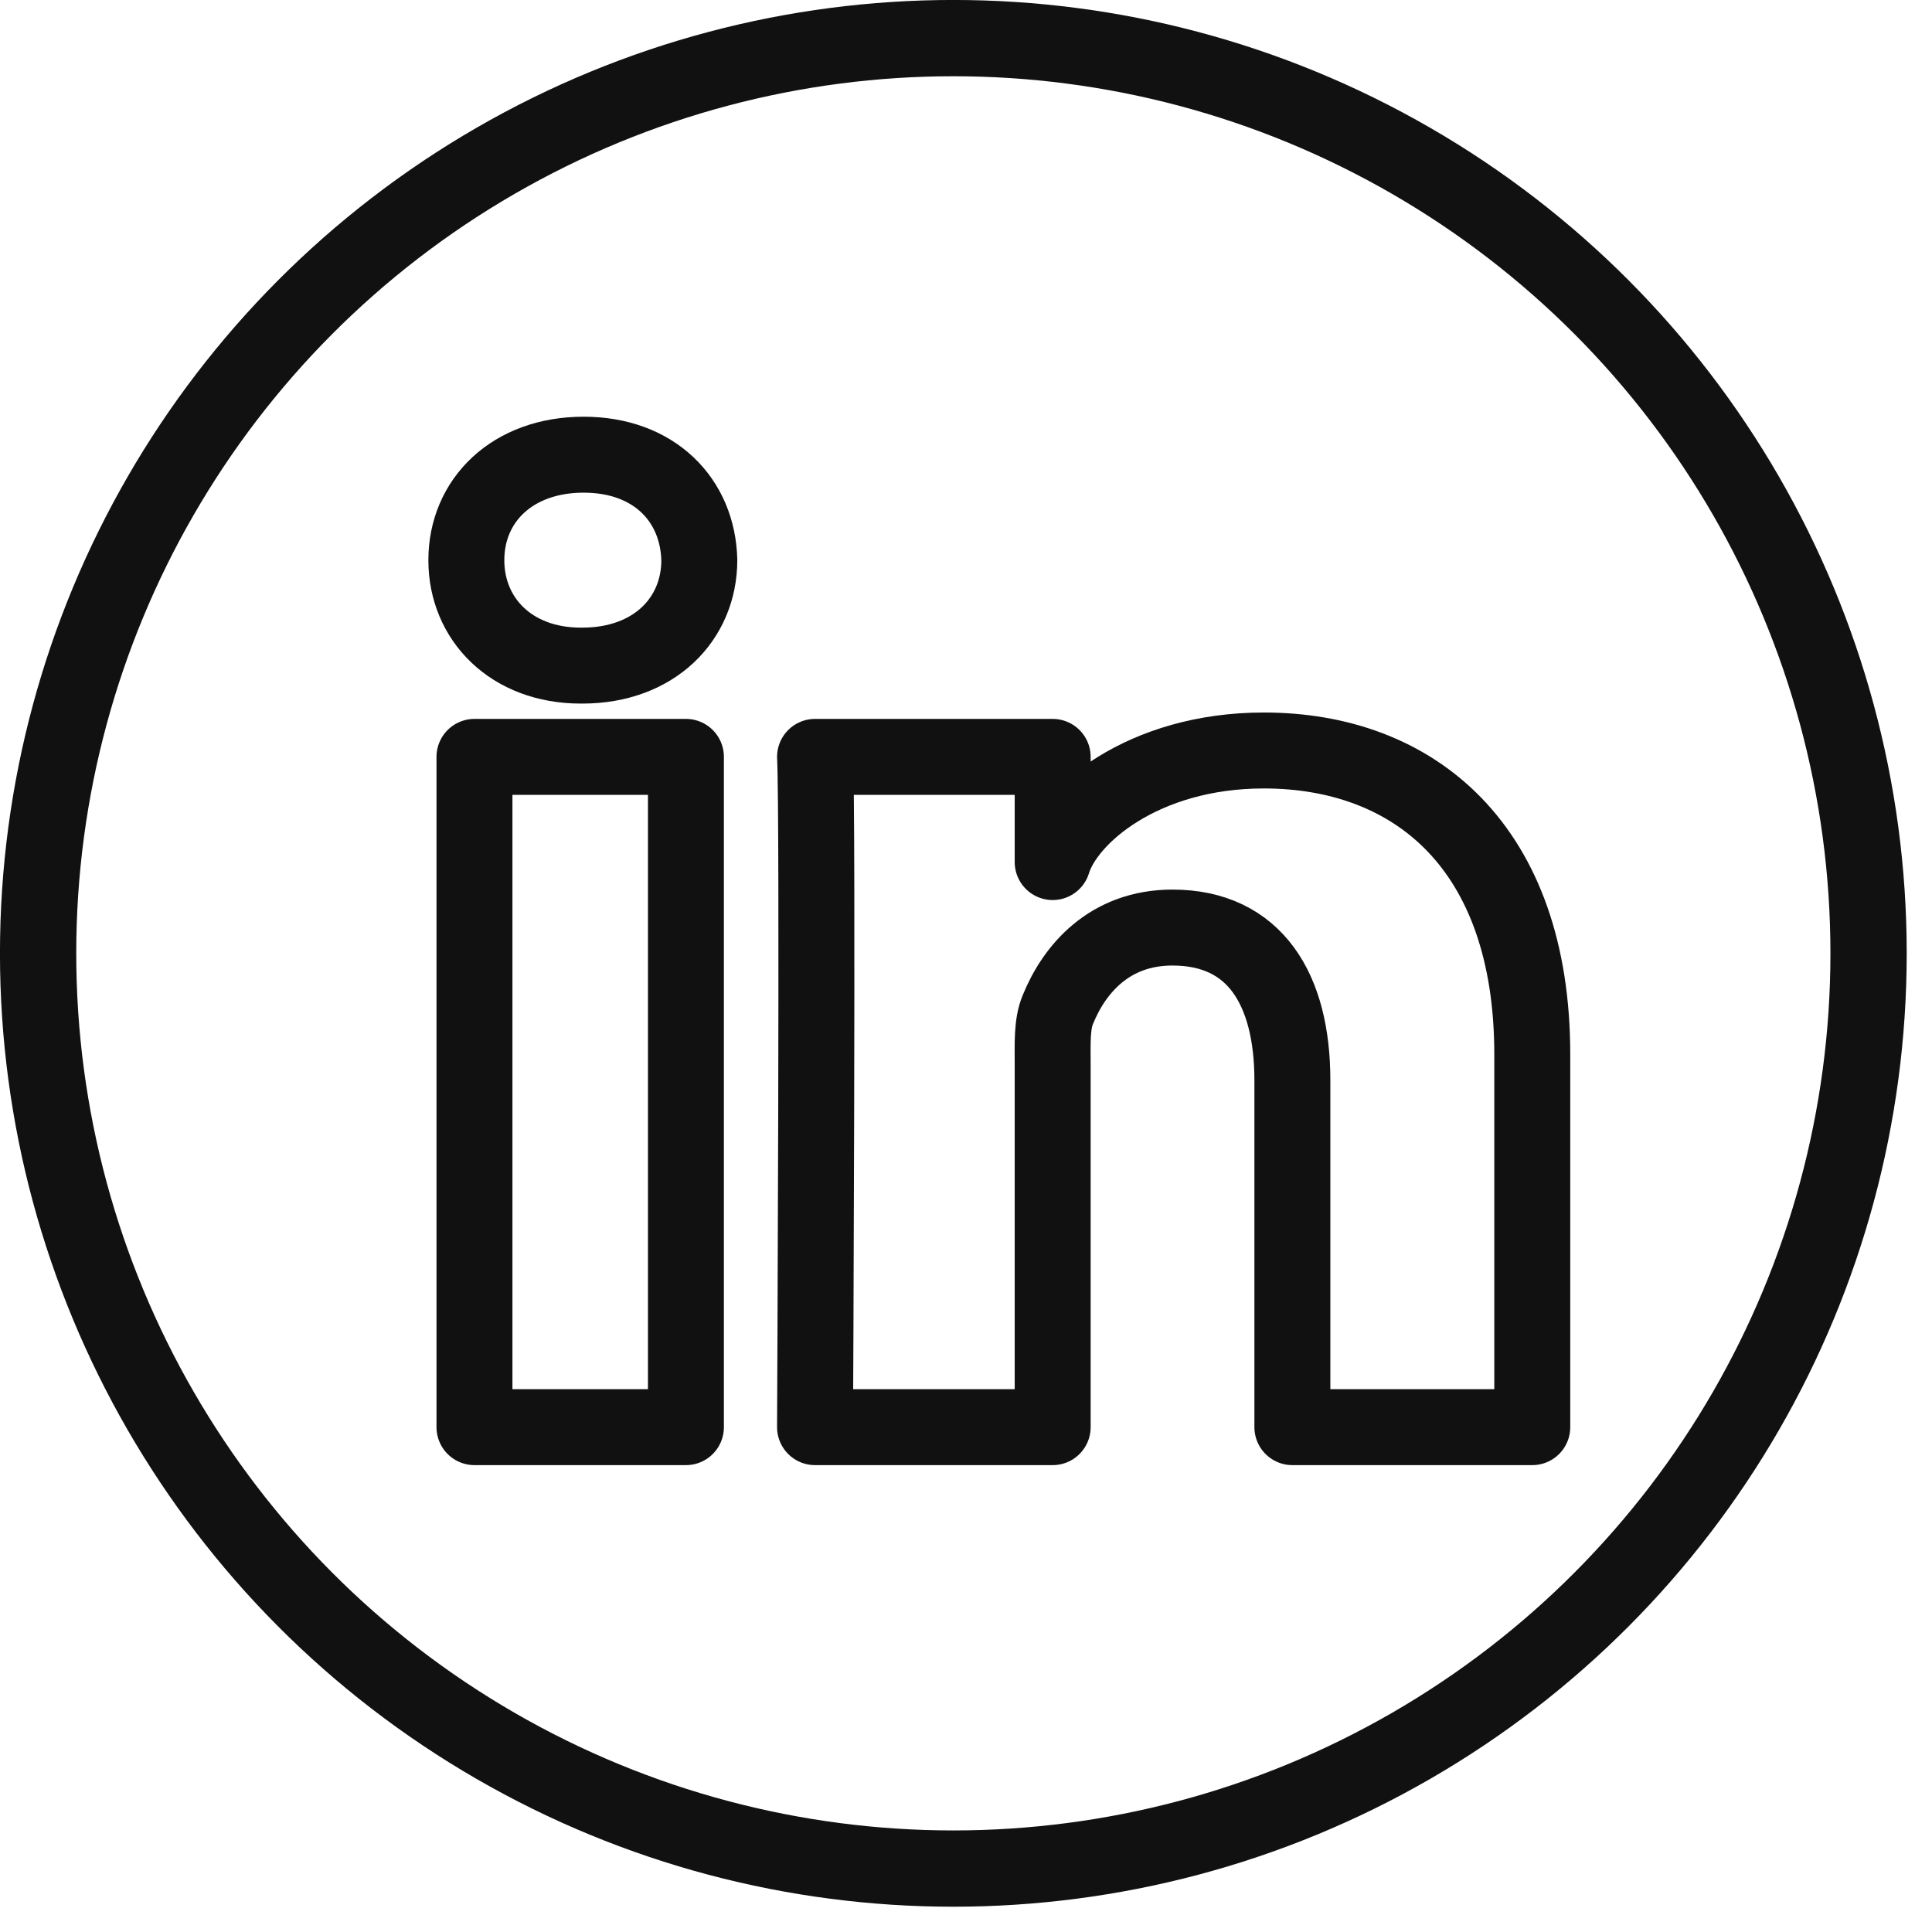 <svg width="29" height="29" viewBox="0 0 29 29" fill="none" xmlns="http://www.w3.org/2000/svg">
<circle cx="14.31" cy="14.31" r="13.738" stroke="#111111" stroke-width="1.145"/>
<path fill-rule="evenodd" clip-rule="evenodd" d="M23 15.828V21.422H19.399V16.215C19.399 14.852 18.837 13.923 17.599 13.923C16.651 13.923 16.123 14.551 15.879 15.154C15.786 15.373 15.801 15.675 15.801 15.978V21.422H12.234C12.234 21.422 12.28 12.2 12.234 11.361H15.801V12.94C16.012 12.25 17.152 11.265 18.97 11.265C21.227 11.265 23 12.711 23 15.828Z" stroke="#111111" stroke-width="1.14" stroke-linejoin="round"/>
<path fill-rule="evenodd" clip-rule="evenodd" d="M7.122 21.422H10.296V11.361H7.122V21.422Z" stroke="#111111" stroke-width="1.14" stroke-linejoin="round"/>
<path fill-rule="evenodd" clip-rule="evenodd" d="M10.497 8.407C10.497 9.29 9.821 9.991 8.74 9.991H8.718C7.675 9.991 7 9.294 7 8.409C7 7.507 7.695 6.825 8.76 6.825C9.821 6.825 10.475 7.505 10.497 8.407Z" stroke="#111111" stroke-width="1.14" stroke-linejoin="round"/>
</svg>
